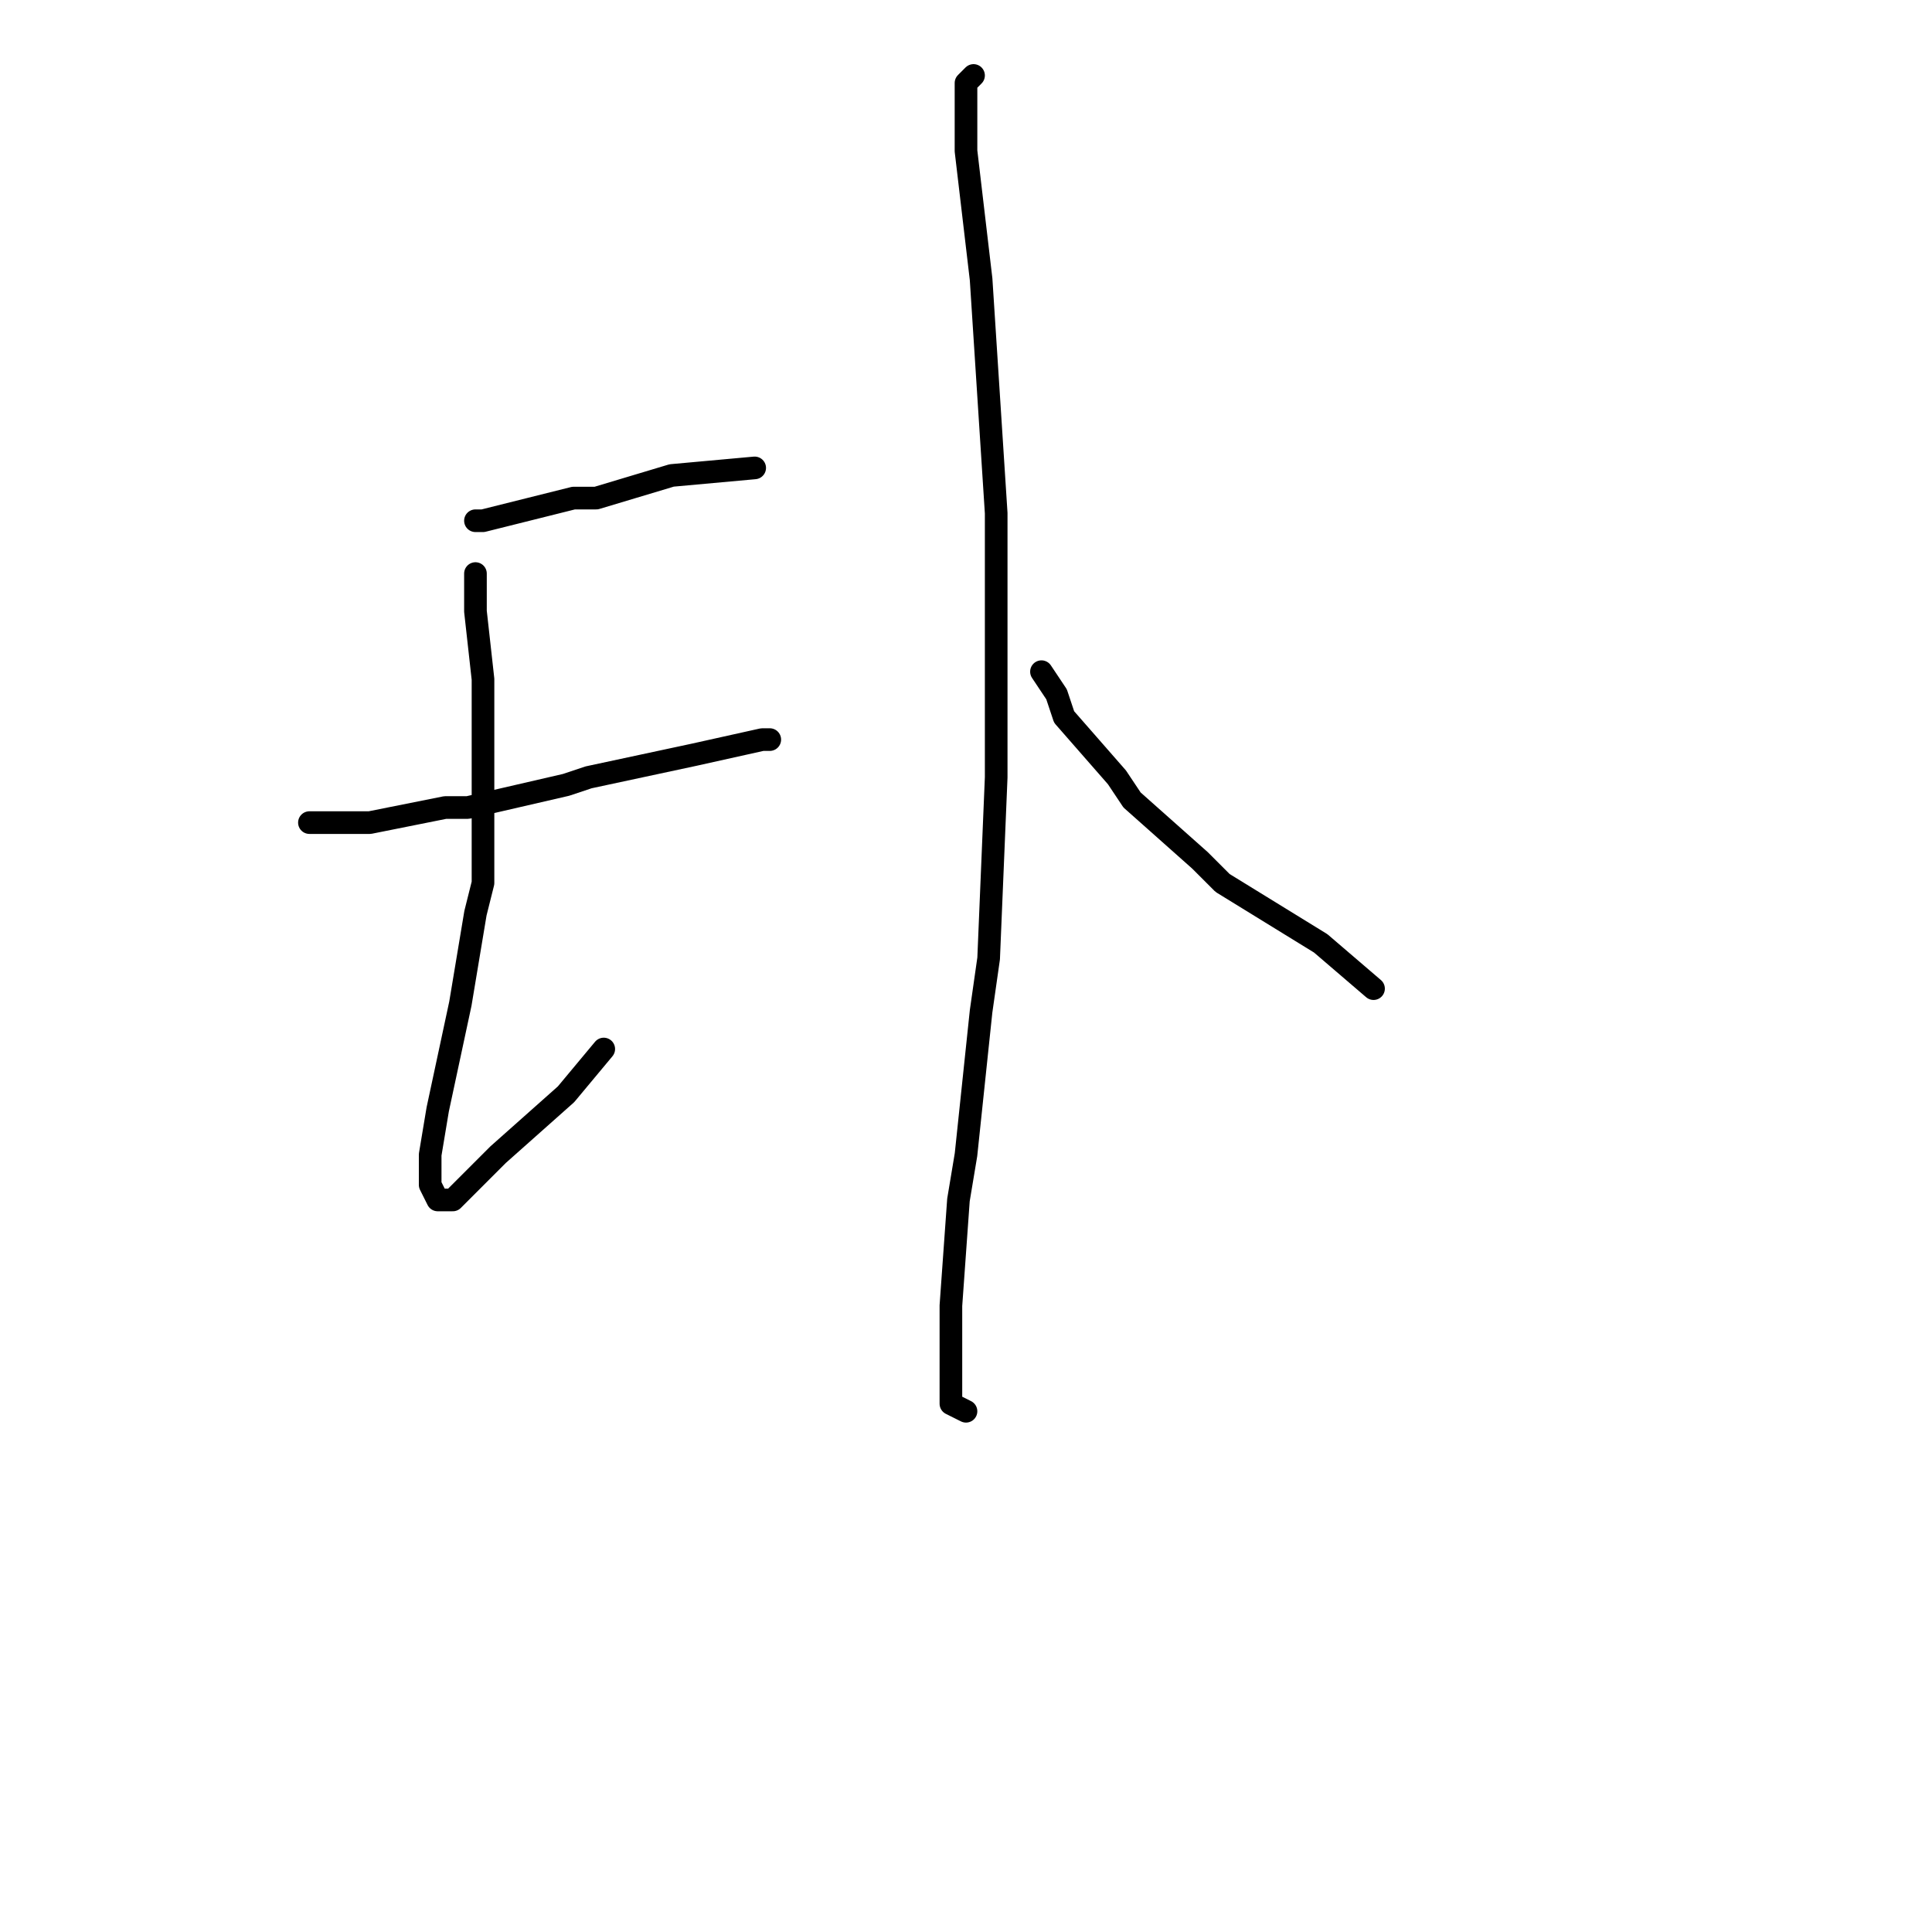 <?xml version="1.0" standalone="no"?>
    <svg width="256" height="256" xmlns="http://www.w3.org/2000/svg" version="1.1">
    <polyline stroke="black" stroke-width="3" stroke-linecap="round" fill="transparent" stroke-linejoin="round" points="63 69 64 69 68 68 76 66 79 66 89 63 100 62 100 62 " />
        <polyline stroke="black" stroke-width="3" stroke-linecap="round" fill="transparent" stroke-linejoin="round" points="63 76 63 77 63 81 64 90 64 100 64 104 64 117 63 121 61 133 58 147 57 153 57 157 58 159 59 159 60 159 61 158 63 156 66 153 75 145 80 139 80 139 " />
        <polyline stroke="black" stroke-width="3" stroke-linecap="round" fill="transparent" stroke-linejoin="round" points="41 109 42 109 47 109 49 109 59 107 62 107 75 104 78 103 92 100 101 98 102 98 102 98 " />
        <polyline stroke="black" stroke-width="3" stroke-linecap="round" fill="transparent" stroke-linejoin="round" points="129 10 128 11 128 20 130 37 132 68 132 103 131 127 130 134 128 153 127 159 126 173 126 177 126 186 128 187 128 187 " />
        <polyline stroke="black" stroke-width="3" stroke-linecap="round" fill="transparent" stroke-linejoin="round" points="138 89 140 92 141 95 148 103 150 106 159 114 162 117 175 125 182 131 182 131 " />
        </svg>